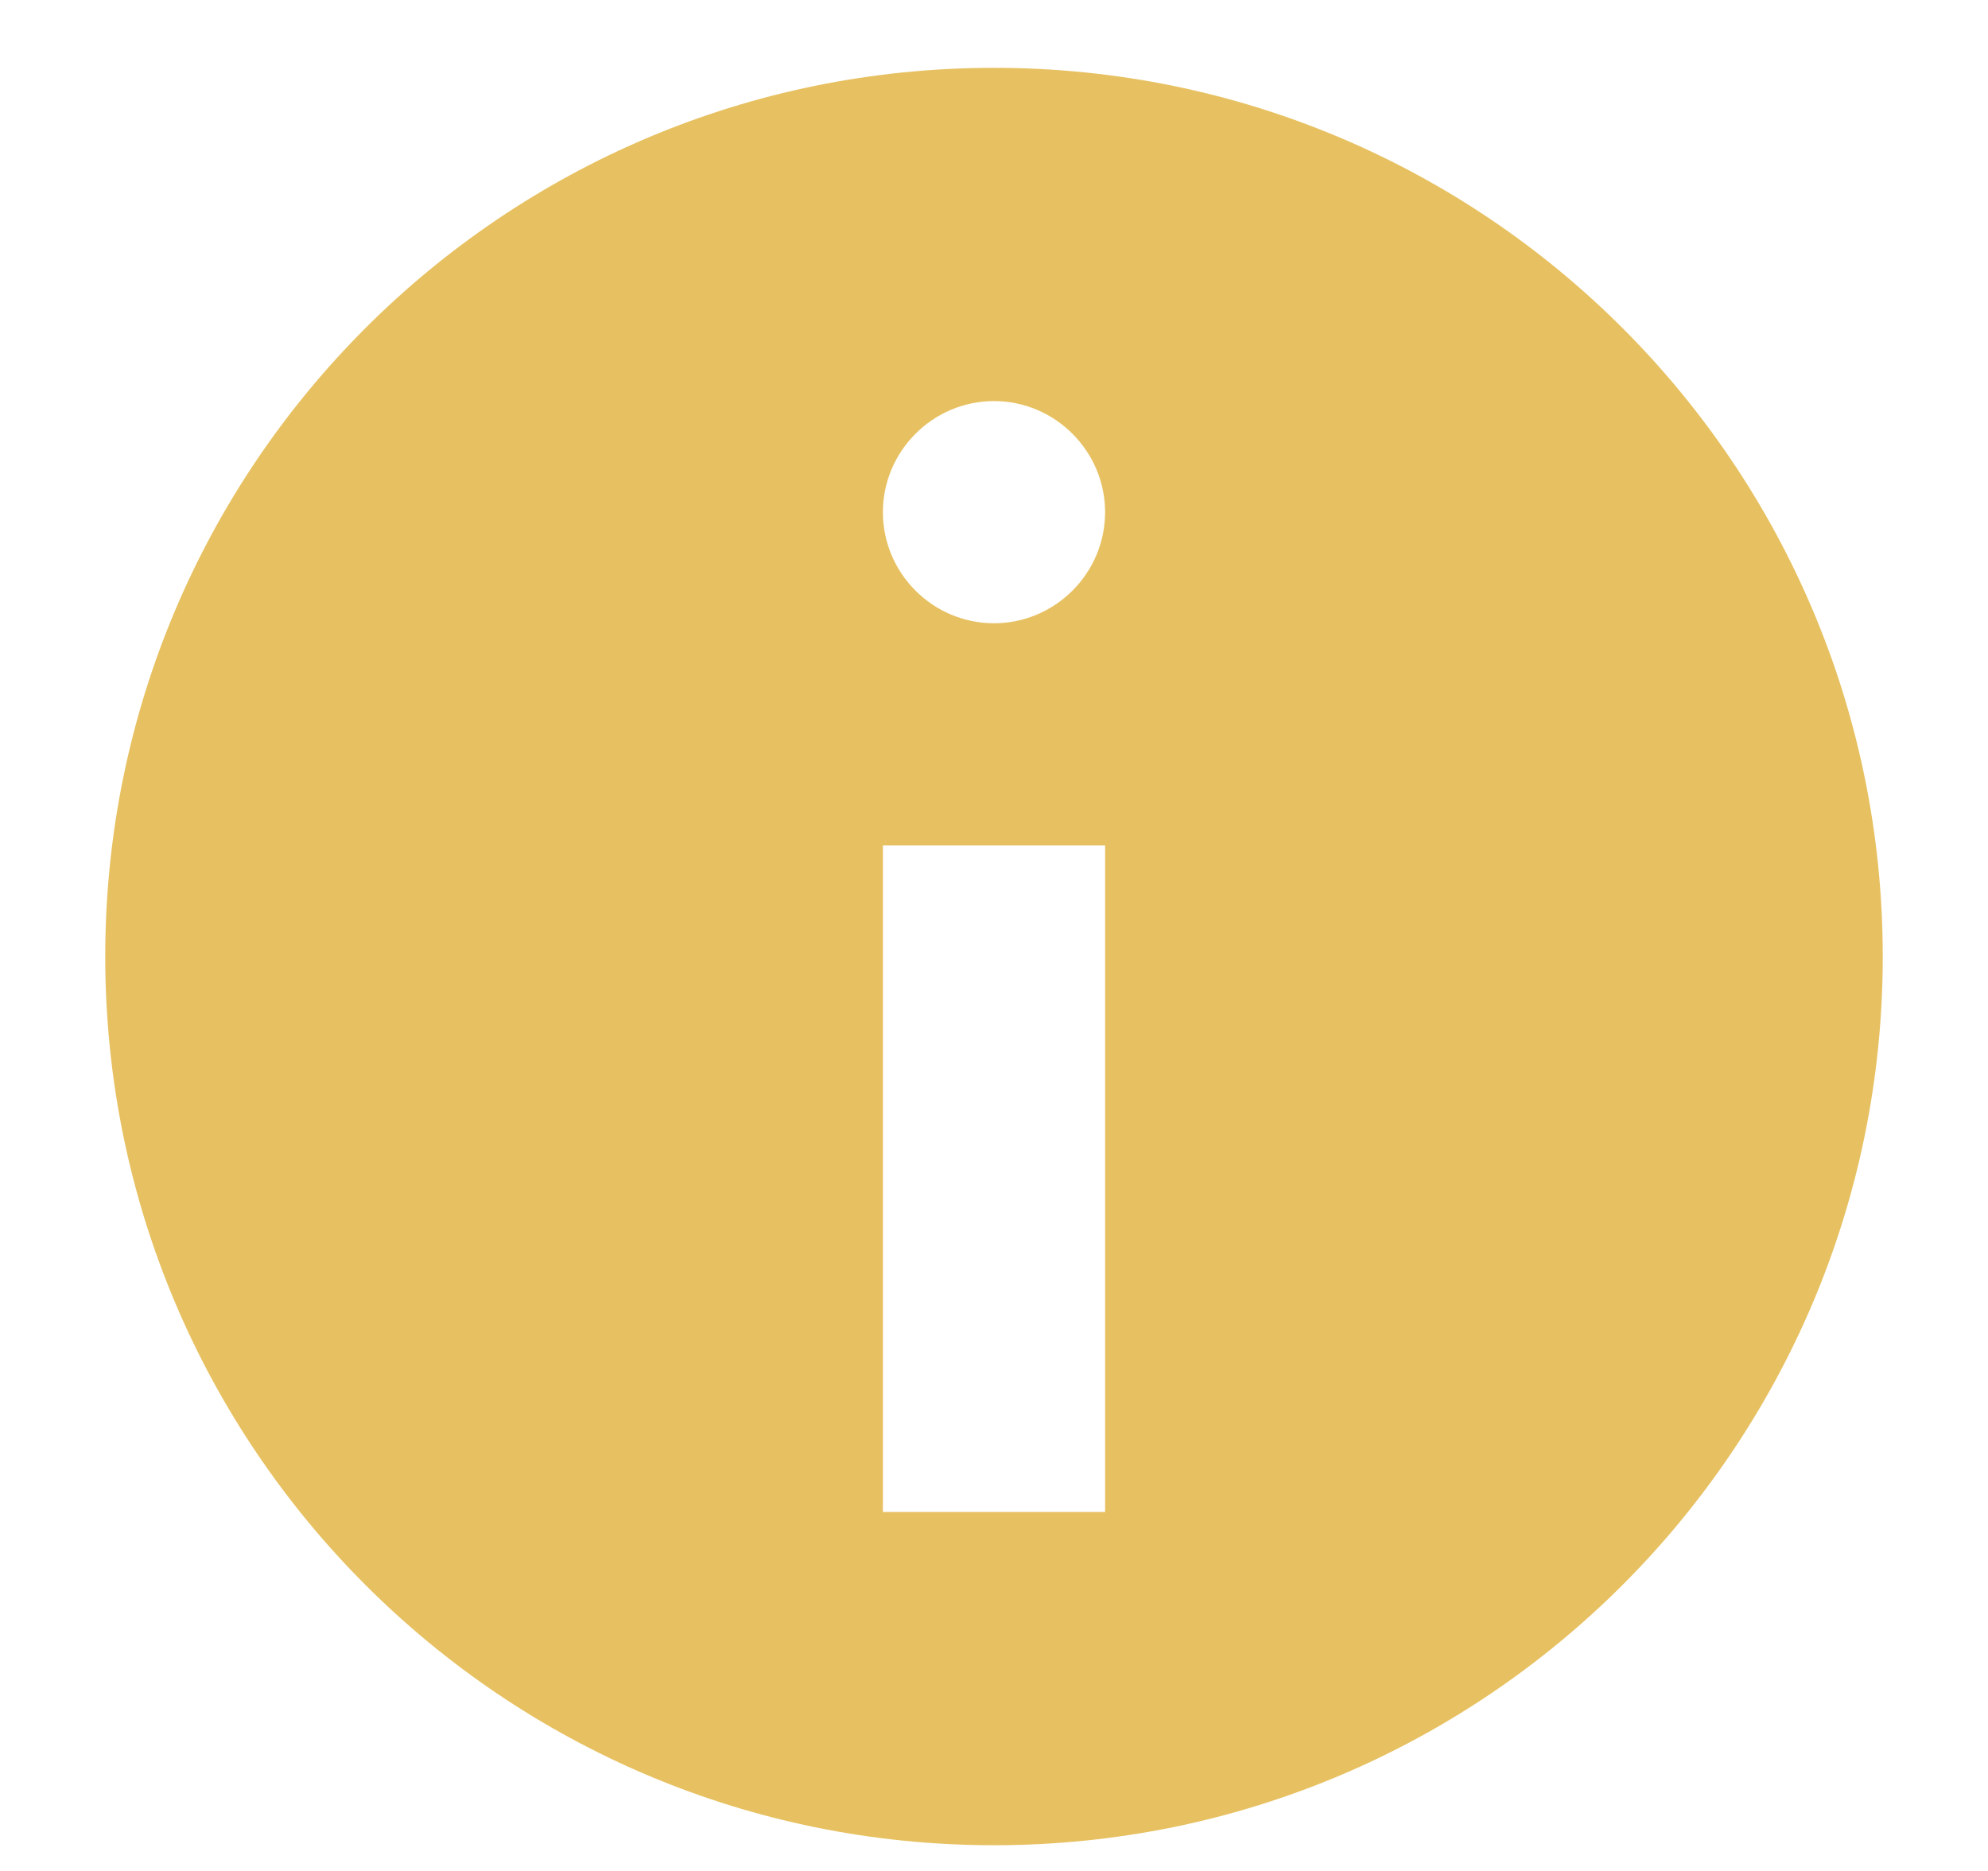 <svg width="17" height="16" viewBox="0 0 17 16" fill="none" xmlns="http://www.w3.org/2000/svg">
<path d="M8.5 0.58C12.699 0.58 16.1 3.981 16.1 8.18C16.1 12.379 12.699 15.78 8.5 15.78C4.301 15.78 0.9 12.379 0.9 8.18C0.9 3.981 4.301 0.58 8.5 0.58ZM9.45 4.38C9.45 3.858 9.022 3.43 8.5 3.43C7.977 3.43 7.55 3.858 7.55 4.38C7.55 4.903 7.977 5.33 8.5 5.33C9.022 5.33 9.45 4.903 9.45 4.38ZM9.45 12.93V7.23H7.55V12.93H9.45Z" fill="#E7C161"/>
</svg>
